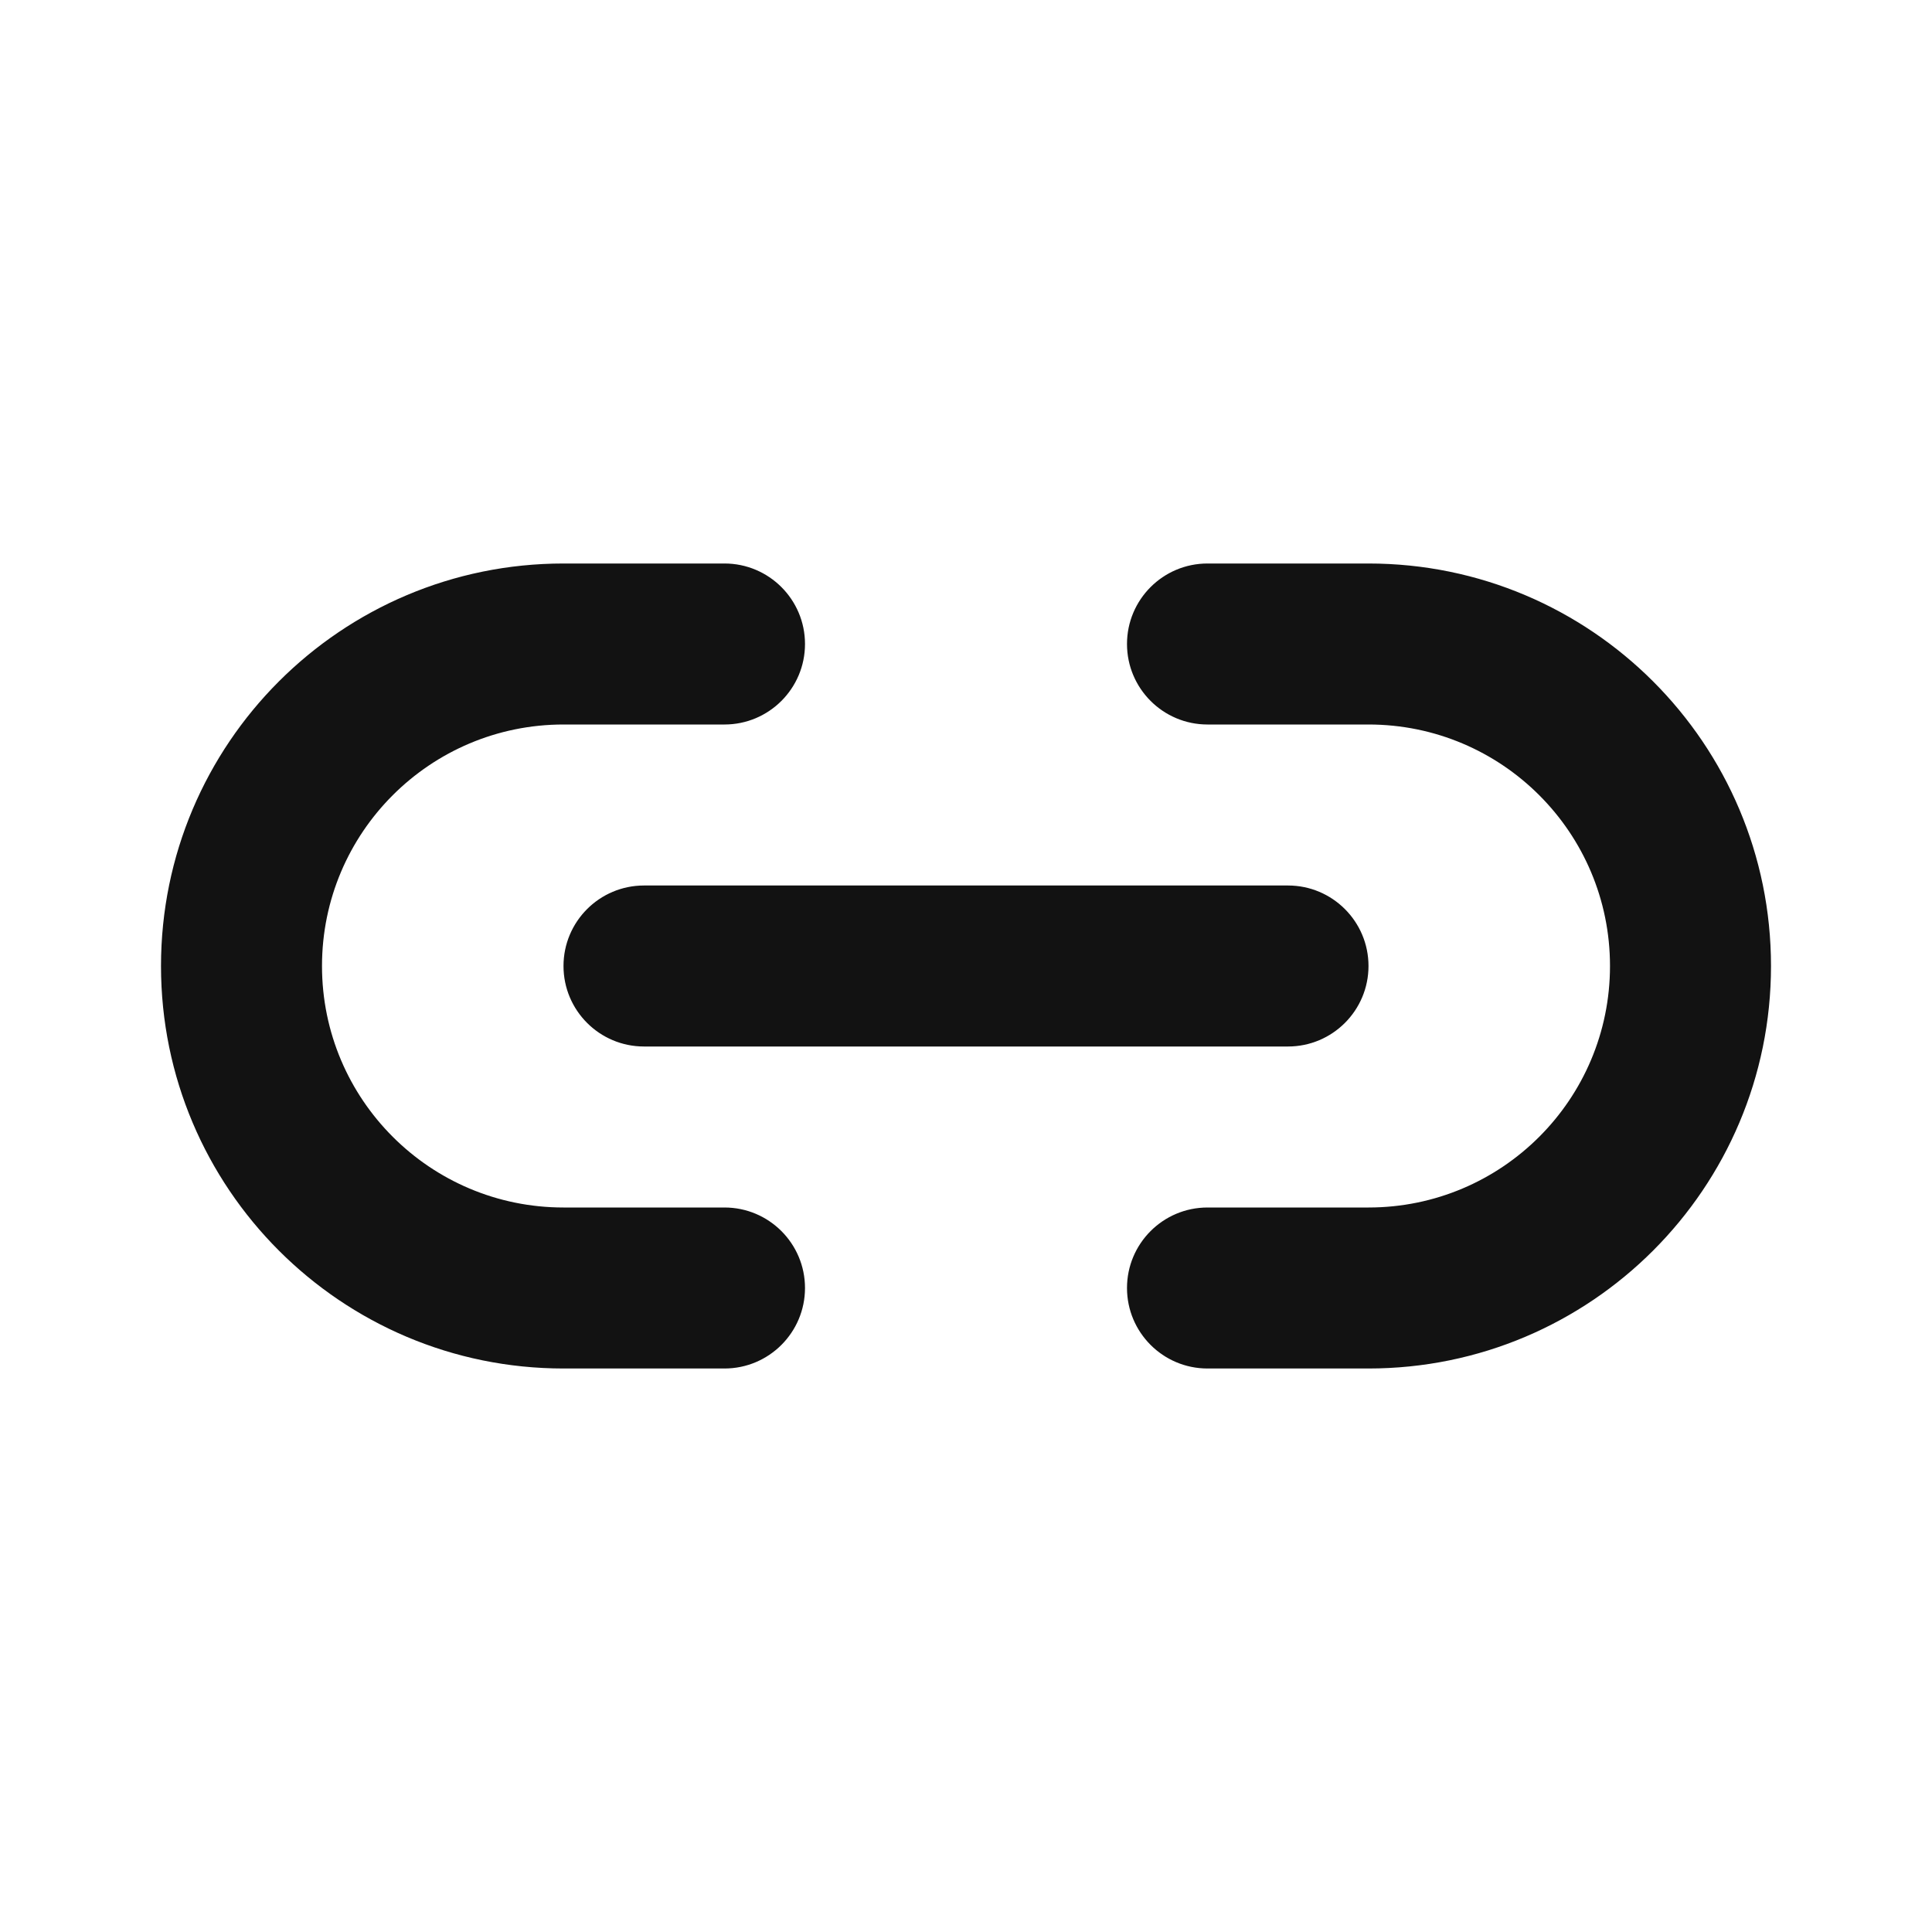<svg width="24" height="24" viewBox="0 0 24 24" fill="none" xmlns="http://www.w3.org/2000/svg">
<path fill-rule="evenodd" clip-rule="evenodd" d="M2 12C2 9.239 4.239 7 7 7H9C9.552 7 10 7.448 10 8C10 8.552 9.552 9 9 9H7C5.343 9 4 10.343 4 12C4 13.657 5.343 15 7 15H9C9.552 15 10 15.448 10 16C10 16.552 9.552 17 9 17H7C4.239 17 2 14.761 2 12ZM14 8C14 7.448 14.448 7 15 7H17C19.761 7 22 9.239 22 12C22 14.761 19.761 17 17 17H15C14.448 17 14 16.552 14 16C14 15.448 14.448 15 15 15H17C18.657 15 20 13.657 20 12C20 10.343 18.657 9 17 9H15C14.448 9 14 8.552 14 8ZM7 12C7 11.448 7.448 11 8 11H16C16.552 11 17 11.448 17 12C17 12.552 16.552 13 16 13H8C7.448 13 7 12.552 7 12Z" fill="#121212"/>
</svg>
